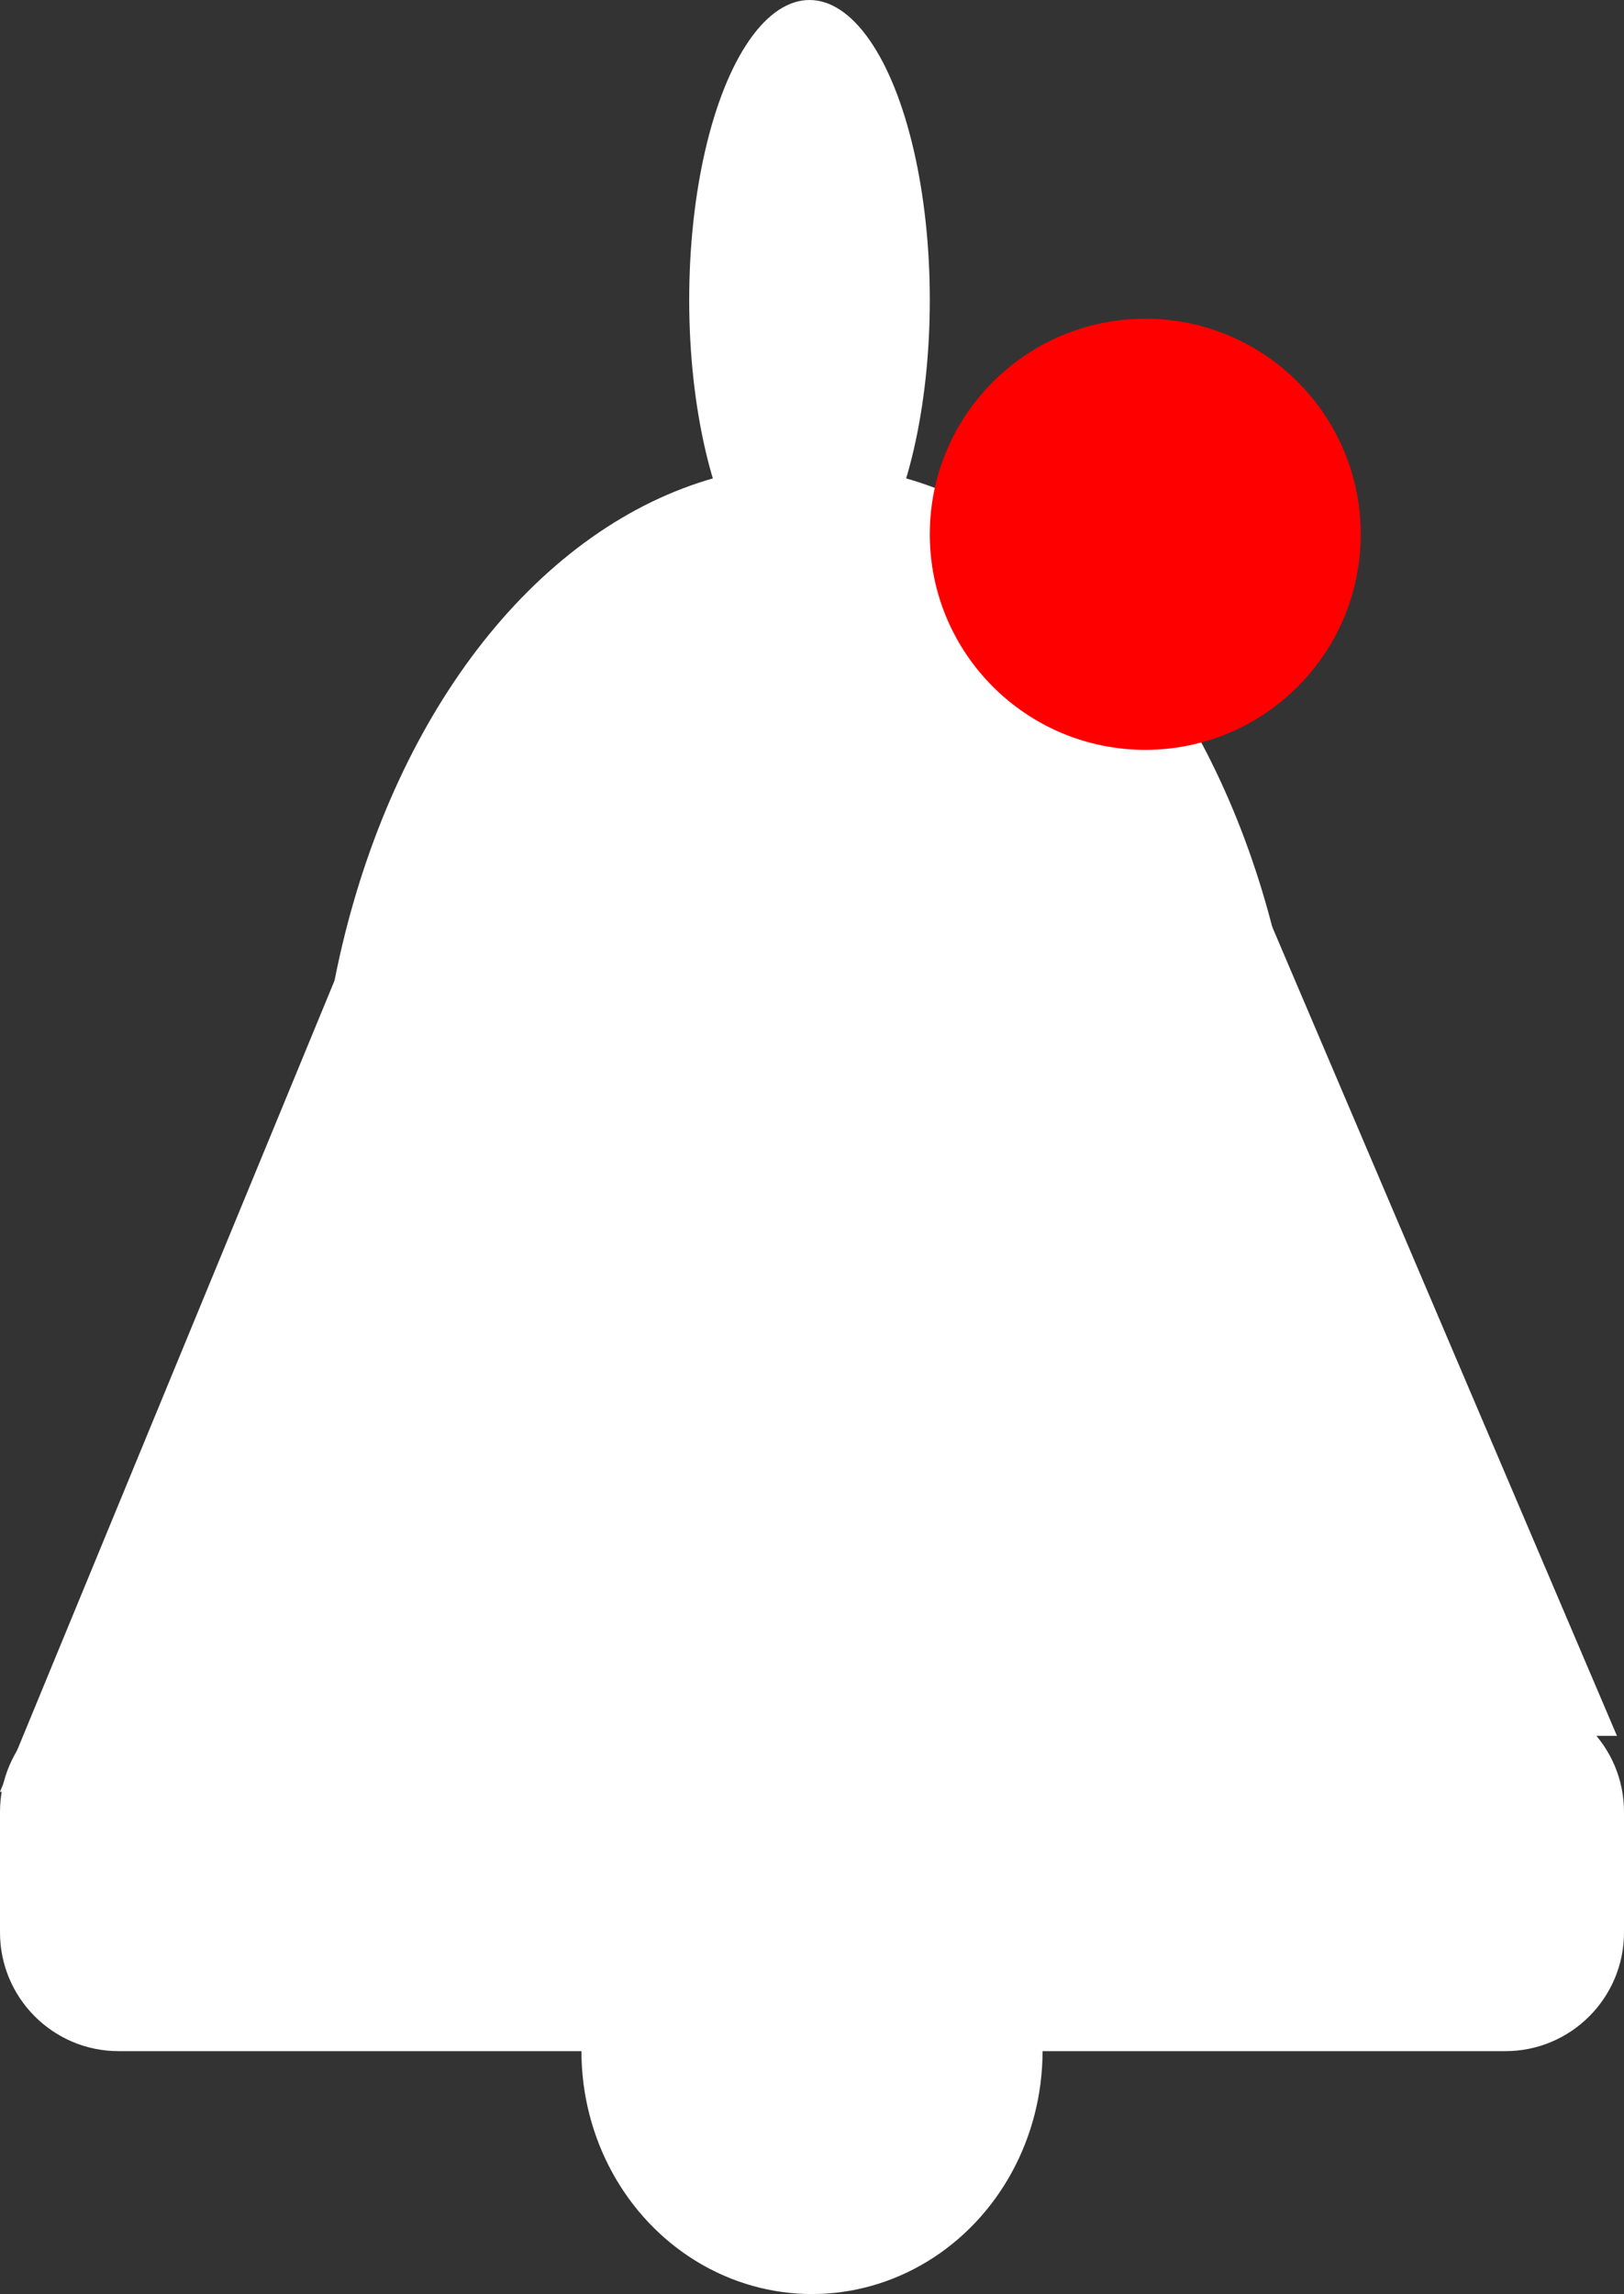 <?xml version="1.0" encoding="UTF-8" standalone="no"?><!-- Generator: Gravit.io --><svg xmlns="http://www.w3.org/2000/svg" xmlns:xlink="http://www.w3.org/1999/xlink" style="isolation:isolate" viewBox="0 0 65 91.782" width="65pt" height="91.782pt"><rect x="0" y="0" width="65" height="91.782" fill="#333333" stroke="none"/><defs><clipPath id="_clipPath_uplLAQmmvzOk91oC6bq1ymr6gDPsvxSt"><rect width="65" height="91.782"/></clipPath></defs><g clip-path="url(#_clipPath_uplLAQmmvzOk91oC6bq1ymr6gDPsvxSt)"><ellipse vector-effect="non-scaling-stroke" cx="32.4" cy="46.987" rx="19.761" ry="28.396" fill="rgb(255,255,255)"/><path d="M 4.749 67.744 L 60.251 67.744 C 62.872 67.744 65 69.871 65 72.492 L 65 77.315 C 65 79.936 62.872 82.064 60.251 82.064 L 4.749 82.064 C 2.128 82.064 0 79.936 0 77.315 L 0 72.492 C 0 69.871 2.128 67.744 4.749 67.744 Z" style="stroke:none;fill:#FFFFFF;stroke-miterlimit:10;"/><polygon points="64.718,69.45,31.083,69.45,47.901,30" fill="rgb(255,255,255)"/><polygon points="28.281,72.346,0,71.69,14.806,35.798" fill="rgb(255,255,255)"/><ellipse vector-effect="non-scaling-stroke" cx="32.4" cy="11.999" rx="4.815" ry="11.999" fill="rgb(255,255,255)"/><ellipse vector-effect="non-scaling-stroke" cx="32.5" cy="82.064" rx="9.228" ry="9.718" fill="rgb(255,255,255)"/><circle vector-effect="non-scaling-stroke" cx="45.839" cy="21.376" r="8.624" fill="rgb(255,0,0)"/></g></svg>